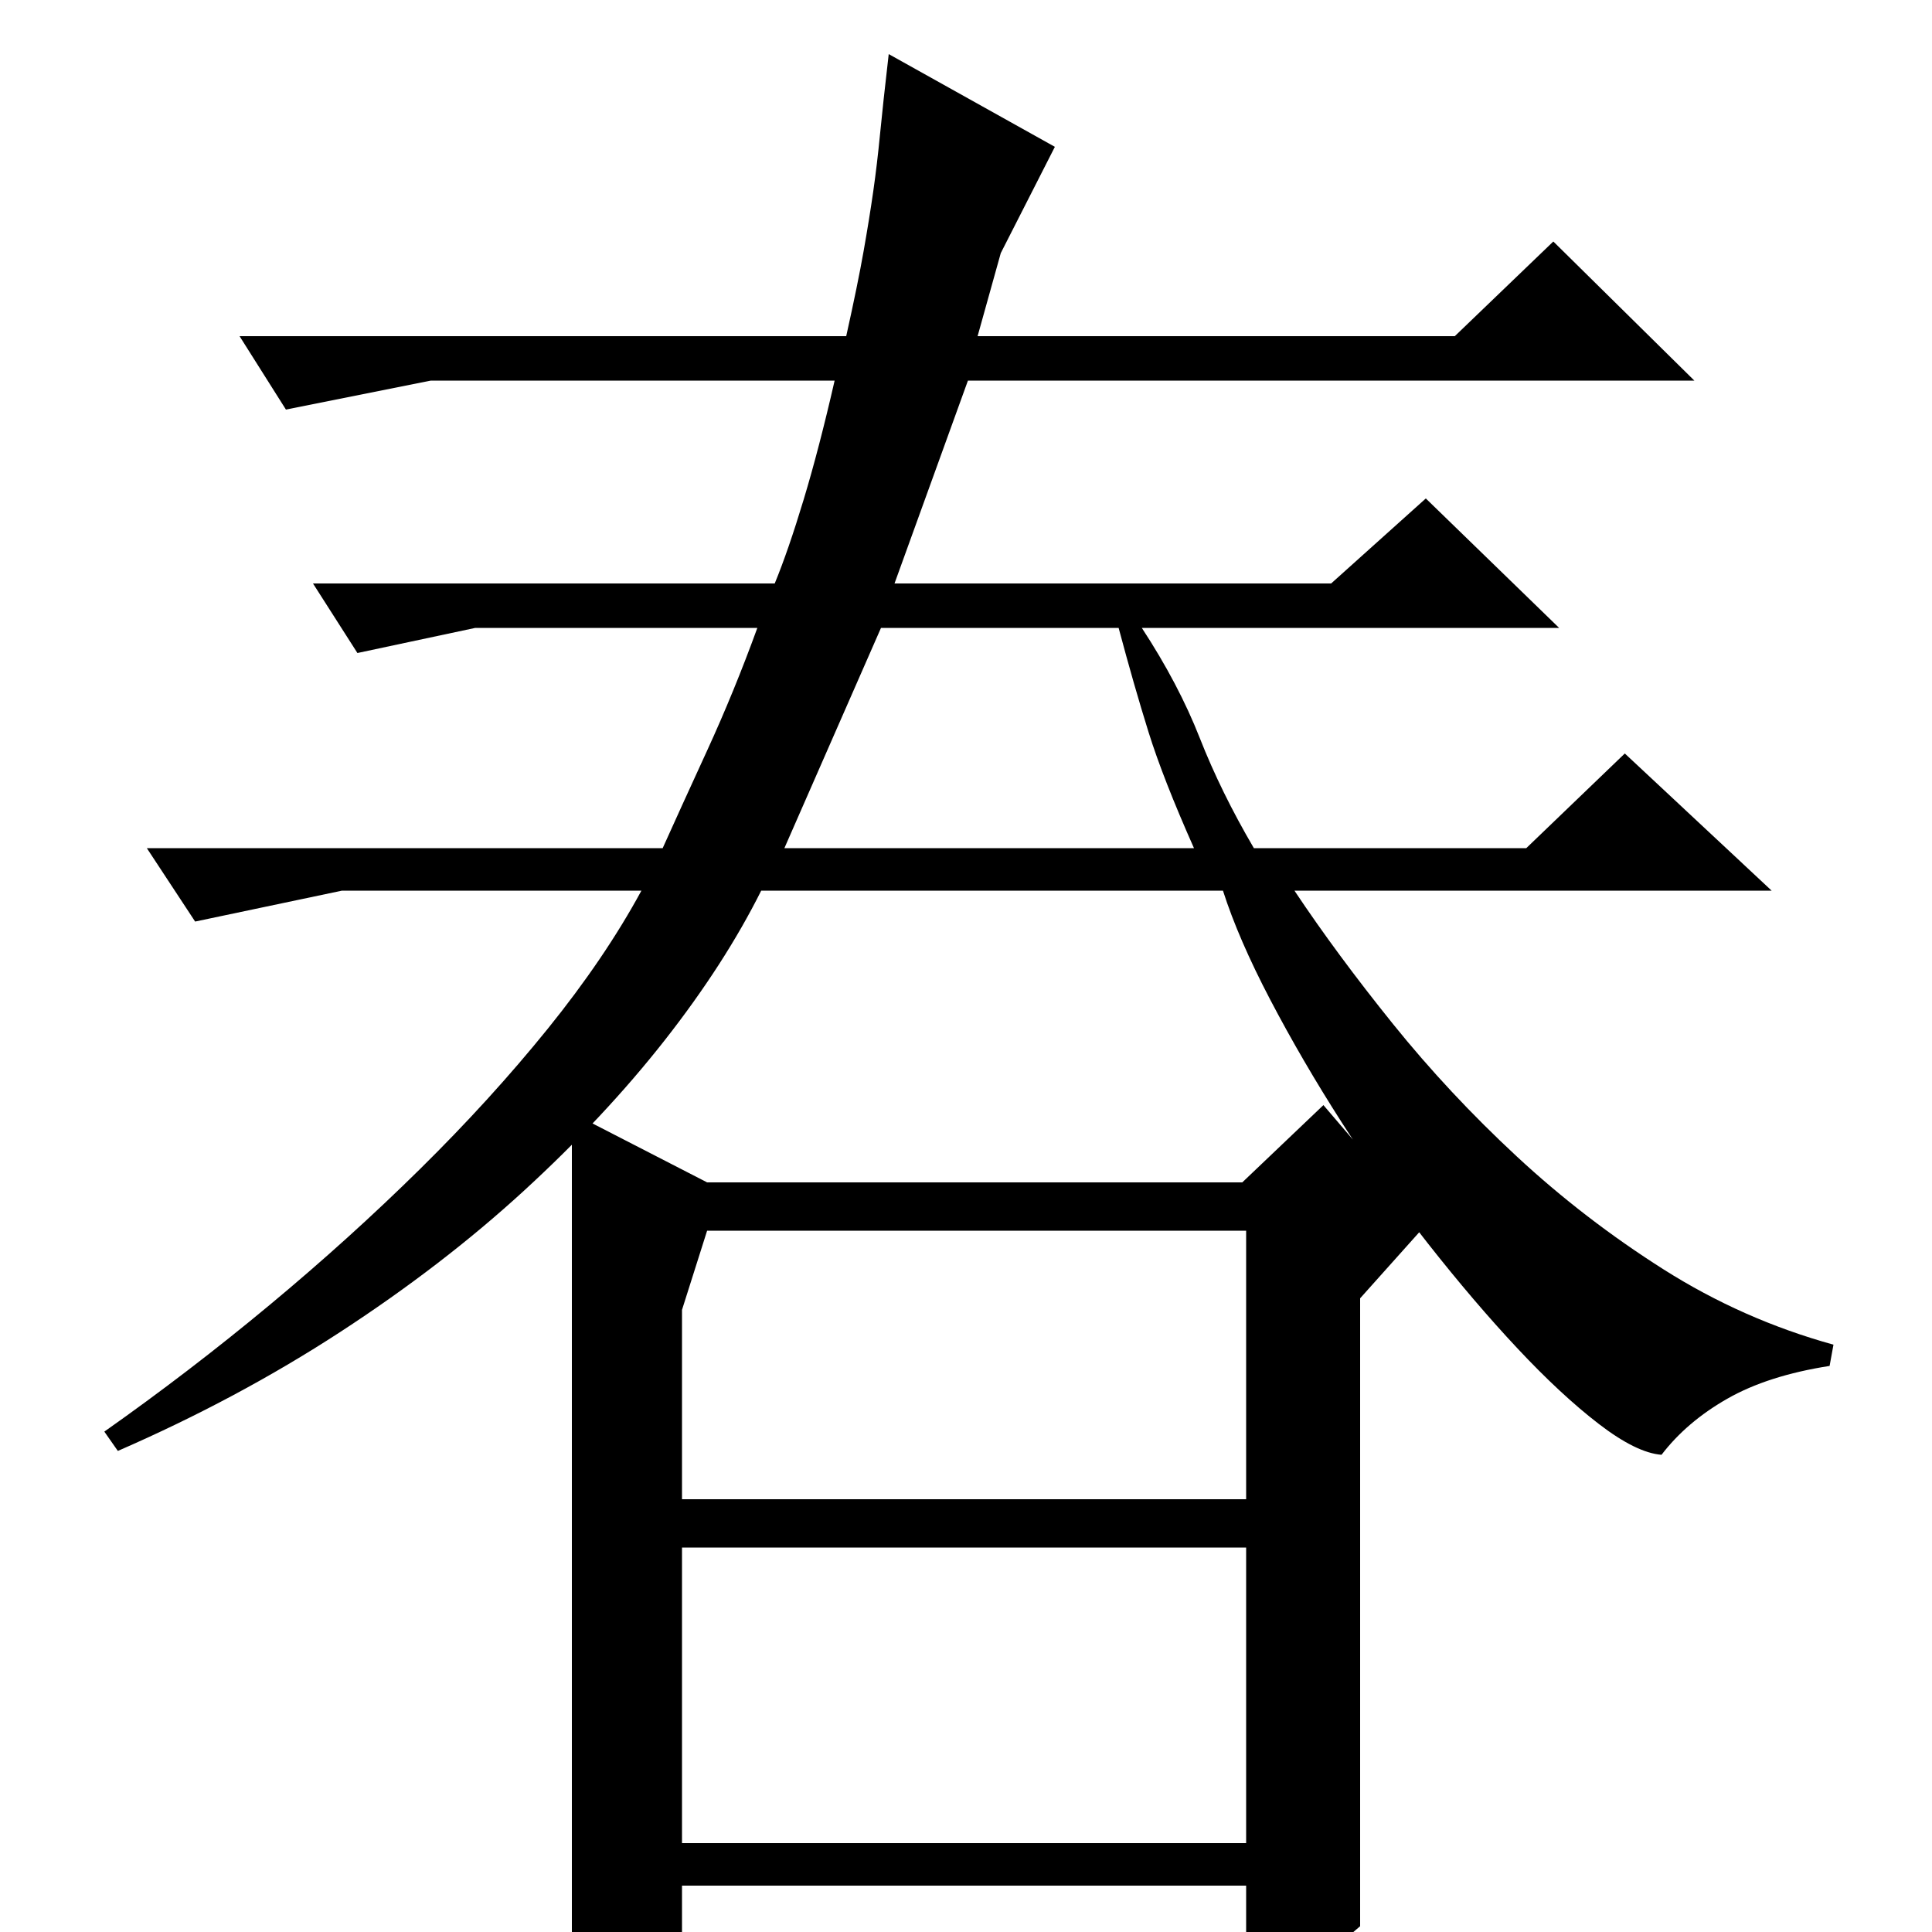 <?xml version="1.0" standalone="no"?>
<!DOCTYPE svg PUBLIC "-//W3C//DTD SVG 1.1//EN" "http://www.w3.org/Graphics/SVG/1.1/DTD/svg11.dtd" >
<svg xmlns="http://www.w3.org/2000/svg" xmlns:xlink="http://www.w3.org/1999/xlink" version="1.1" viewBox="0 -200 1000 1000">
  <g transform="matrix(1 0 0 -1 0 800)">
   <path fill="currentColor"
d="M54 259q44 31 85.5 65.5t78 70.5t66 72.5t48.5 71.5h-155l-76 -16l-25 38h267q9 20 23 50.5t26 63.5h-146l-61 -13l-23 36h239q7 17 15 43.5t16 61.5h-209l-75 -15l-24 38h314q6 27 9 44t5 31t3.5 29.5t4.5 41.5l86 -48l-28 -55l-12 -43h247l51 49l73 -72h-376l-38 -105
h226l49 44l69 -67h-216q19 -29 30 -57t28 -57h141l51 49l76 -71h-247q22 -33 51 -69t64 -68.5t76 -58.5t88 -39l-2 -11q-32 -5 -53 -17t-34 -29q-13 1 -32.5 16t-42 39t-46.5 54.5t-44.5 62.5t-37 63.5t-24.5 56.5h-239q-19 -38 -50 -77.5t-73 -78t-95 -73t-115 -61.5z
M618 561q-16 36 -23.5 60t-15.5 54h-123l-50 -114h209h3zM645 224v139h-279l-13 -41v-98h292zM353 46h292v153h-292v-153zM366 388h277l42 40l53 -62l-34 -38v-325q-16 -14 -29 -22t-30 -12v55h-292v-30q-14 -8 -27 -14t-30 -11v455z" />
  </g>

</svg>
